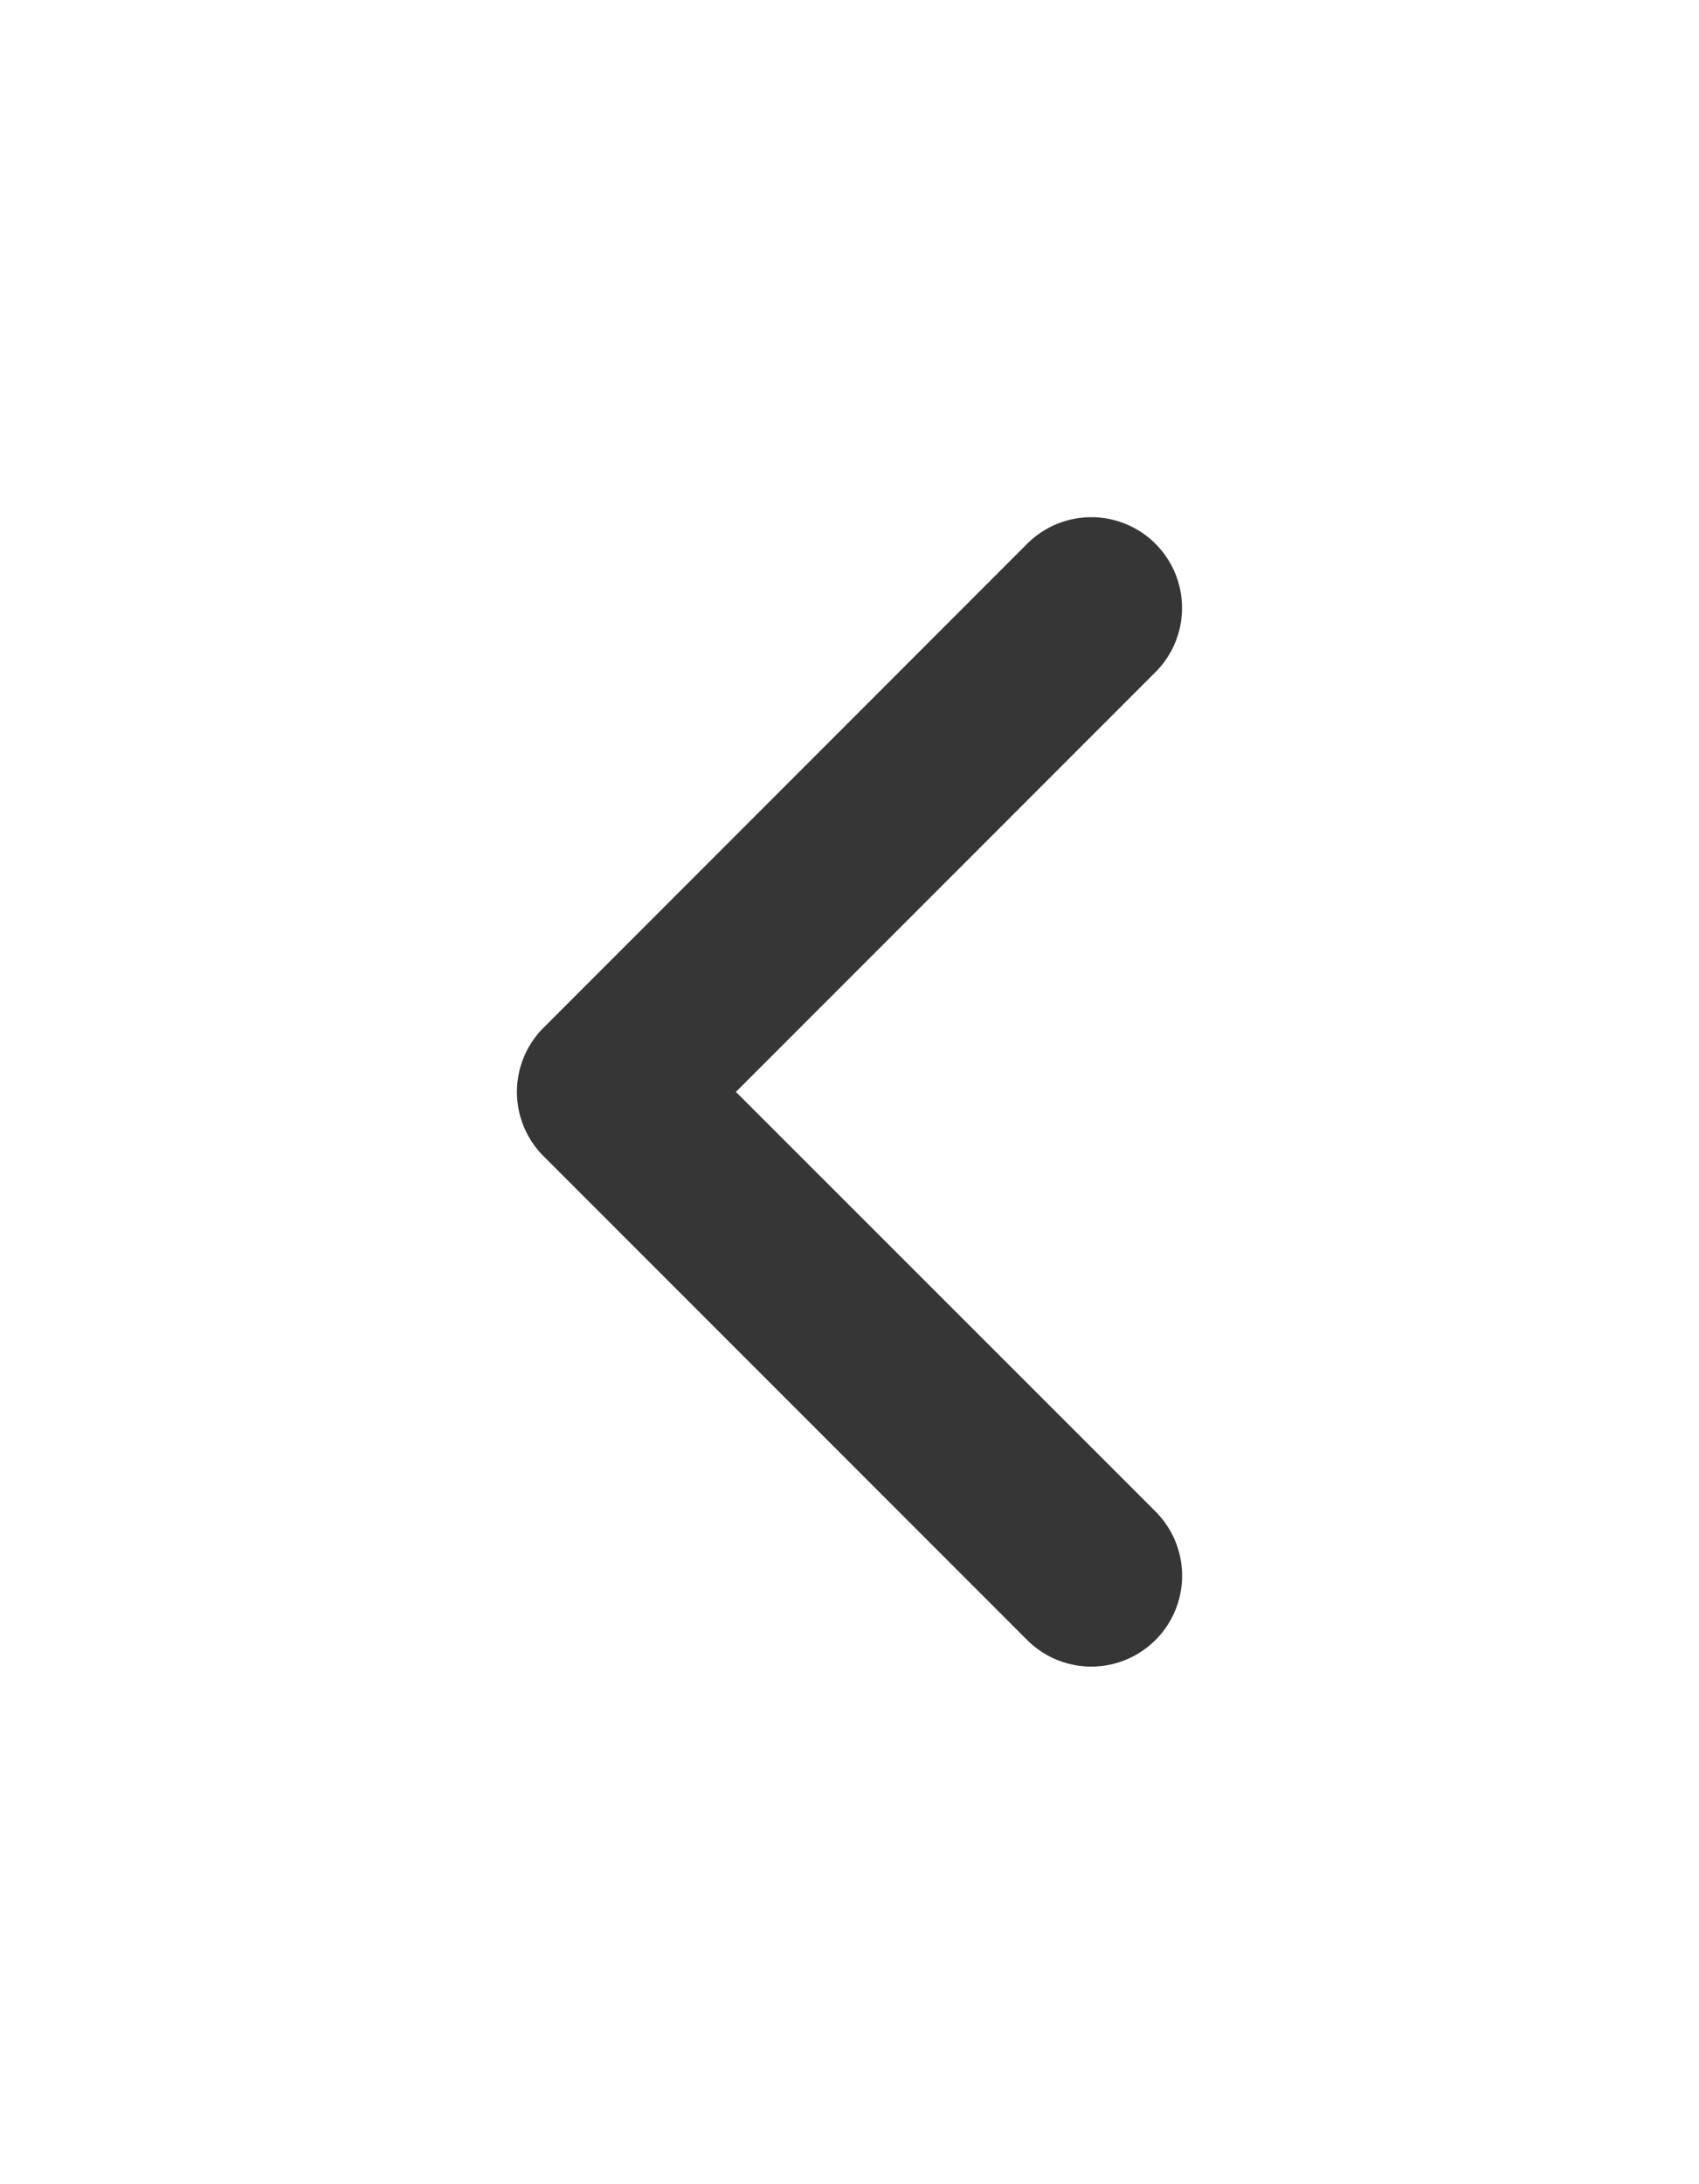 <svg xmlns="http://www.w3.org/2000/svg" width="29.579" height="38" viewBox="0 0 29.579 38">
    <defs>
        <filter id="qblq2msvva" width="29.579" height="38" x="0" y="0" filterUnits="userSpaceOnUse">
            <feOffset dy="2"/>
            <feGaussianBlur result="blur" stdDeviation="3"/>
            <feFlood flood-opacity=".102"/>
            <feComposite in2="blur" operator="in"/>
            <feComposite in="SourceGraphic"/>
        </filter>
    </defs>
    <g filter="url(#qblq2msvva)">
        <path fill="#363636" d="M11.116.462a1.579 1.579 0 0 0-2.233 0L.462 8.884a1.579 1.579 0 0 0 0 2.233l8.421 8.421a1.579 1.579 0 1 0 2.233-2.238L3.812 10l7.3-7.3a1.579 1.579 0 0 0 .004-2.238z" transform="translate(9 7)"/>
    </g>
</svg>
